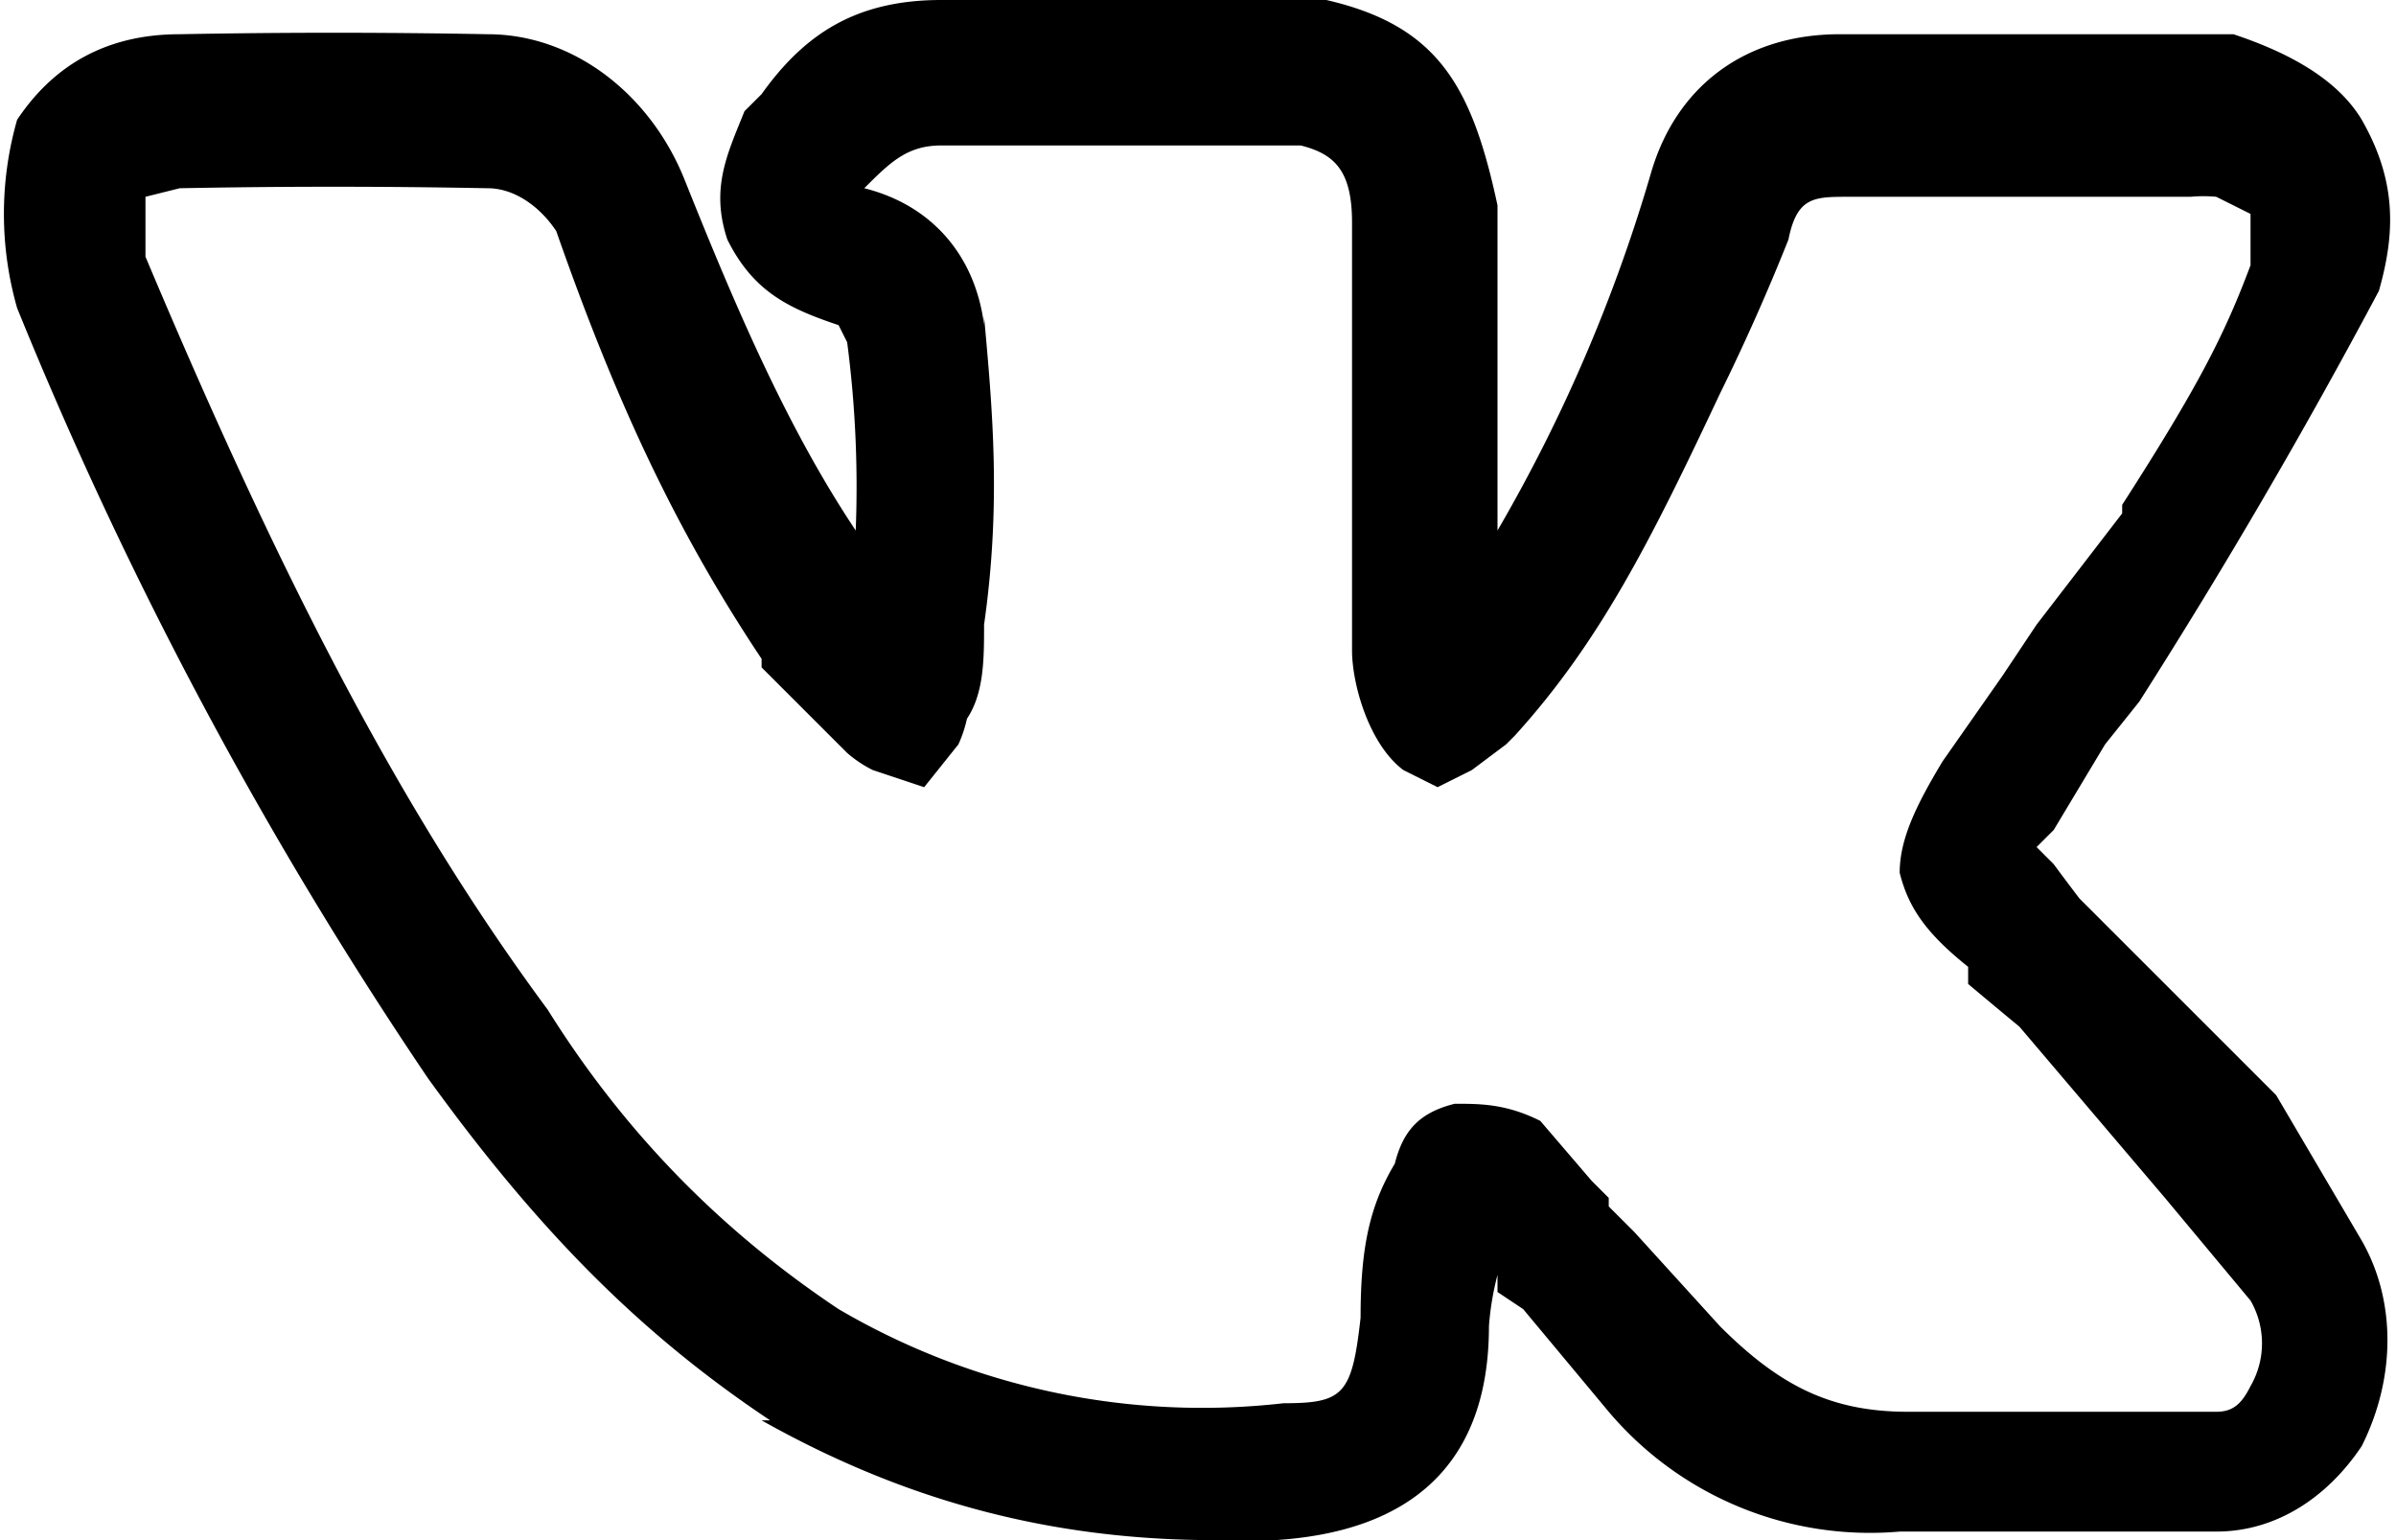<svg xmlns="http://www.w3.org/2000/svg" viewBox="0 0 28 18"><path d="M11.5 3.7c.1 1.1.2 2.2 0 3.6 0 .4 0 .8-.2 1.1a1.5 1.5 0 0 1-.1.3l-.4.5-.6-.2a1.4 1.4 0 0 1-.3-.2l-1-1v-.1c-1-1.5-1.7-3-2.4-5-.2-.3-.5-.5-.8-.5a93 93 0 0 0-3.6 0l-.4.1V3c1.6 3.8 3 6.5 4.7 8.8 1 1.6 2.2 2.7 3.4 3.5a8.4 8.4 0 0 0 5.2 1.1c.7 0 .8-.1.9-1 0-.8.1-1.3.4-1.8.1-.4.3-.6.7-.7.3 0 .6 0 1 .2l.6.7.2.2v.1l.3.3 1 1.1c.7.7 1.3 1 2.2 1h3.6c.2 0 .3-.1.4-.3a1 1 0 0 0 0-1l-1-1.2-1.7-2a123 123 0 0 1-.6-.5v-.2c-.5-.4-.7-.7-.8-1.1 0-.4.2-.8.5-1.3l.7-1 .4-.6 1-1.3v-.1c.9-1.4 1.2-2 1.5-2.8v-.6l-.4-.2a1.6 1.6 0 0 0-.3 0h-4c-.4 0-.6 0-.7.5a25 25 0 0 1-.8 1.8c-.8 1.7-1.4 2.9-2.4 4l-.1.1-.4.3-.4.2-.4-.2c-.4-.3-.6-1-.6-1.4v-5c0-.6-.2-.8-.6-.9H11c-.4 0-.6.2-.9.5.8.2 1.3.8 1.4 1.6zM9 16.6c-1.5-1-2.7-2.2-4-4a49 49 0 0 1-4.8-9 4 4 0 0 1 0-2.2c.4-.6 1-1 1.9-1a94.6 94.6 0 0 1 3.6 0c1 0 1.9.7 2.3 1.7.6 1.5 1.2 2.9 2 4.1A13 13 0 0 0 9.9 4l-.1-.2c-.6-.2-1-.4-1.3-1-.2-.6 0-1 .2-1.5l.2-.2C9.4.4 10 0 11 0h4.5c1.3.3 1.7 1 2 2.4v3.8A18.7 18.7 0 0 0 19.3 2c.3-1 1.1-1.6 2.2-1.6h4.6c.6.2 1.2.5 1.5 1 .4.7.4 1.3.2 2A70.8 70.8 0 0 1 25 8.2l-.4.5-.6 1-.2.2.2.2a33 33 0 0 0 .3.4l.3.3 2 2 1 1.7c.4.7.4 1.6 0 2.4-.4.6-1 1-1.7 1h-3.7a4 4 0 0 1-3.4-1.4l-1-1.2-.3-.2v-.2a3.3 3.3 0 0 0-.1.6c0 1.6-.9 2.4-2.5 2.5h-.7c-2 0-3.7-.5-5.3-1.4zm7.4-9.1z"/></svg>